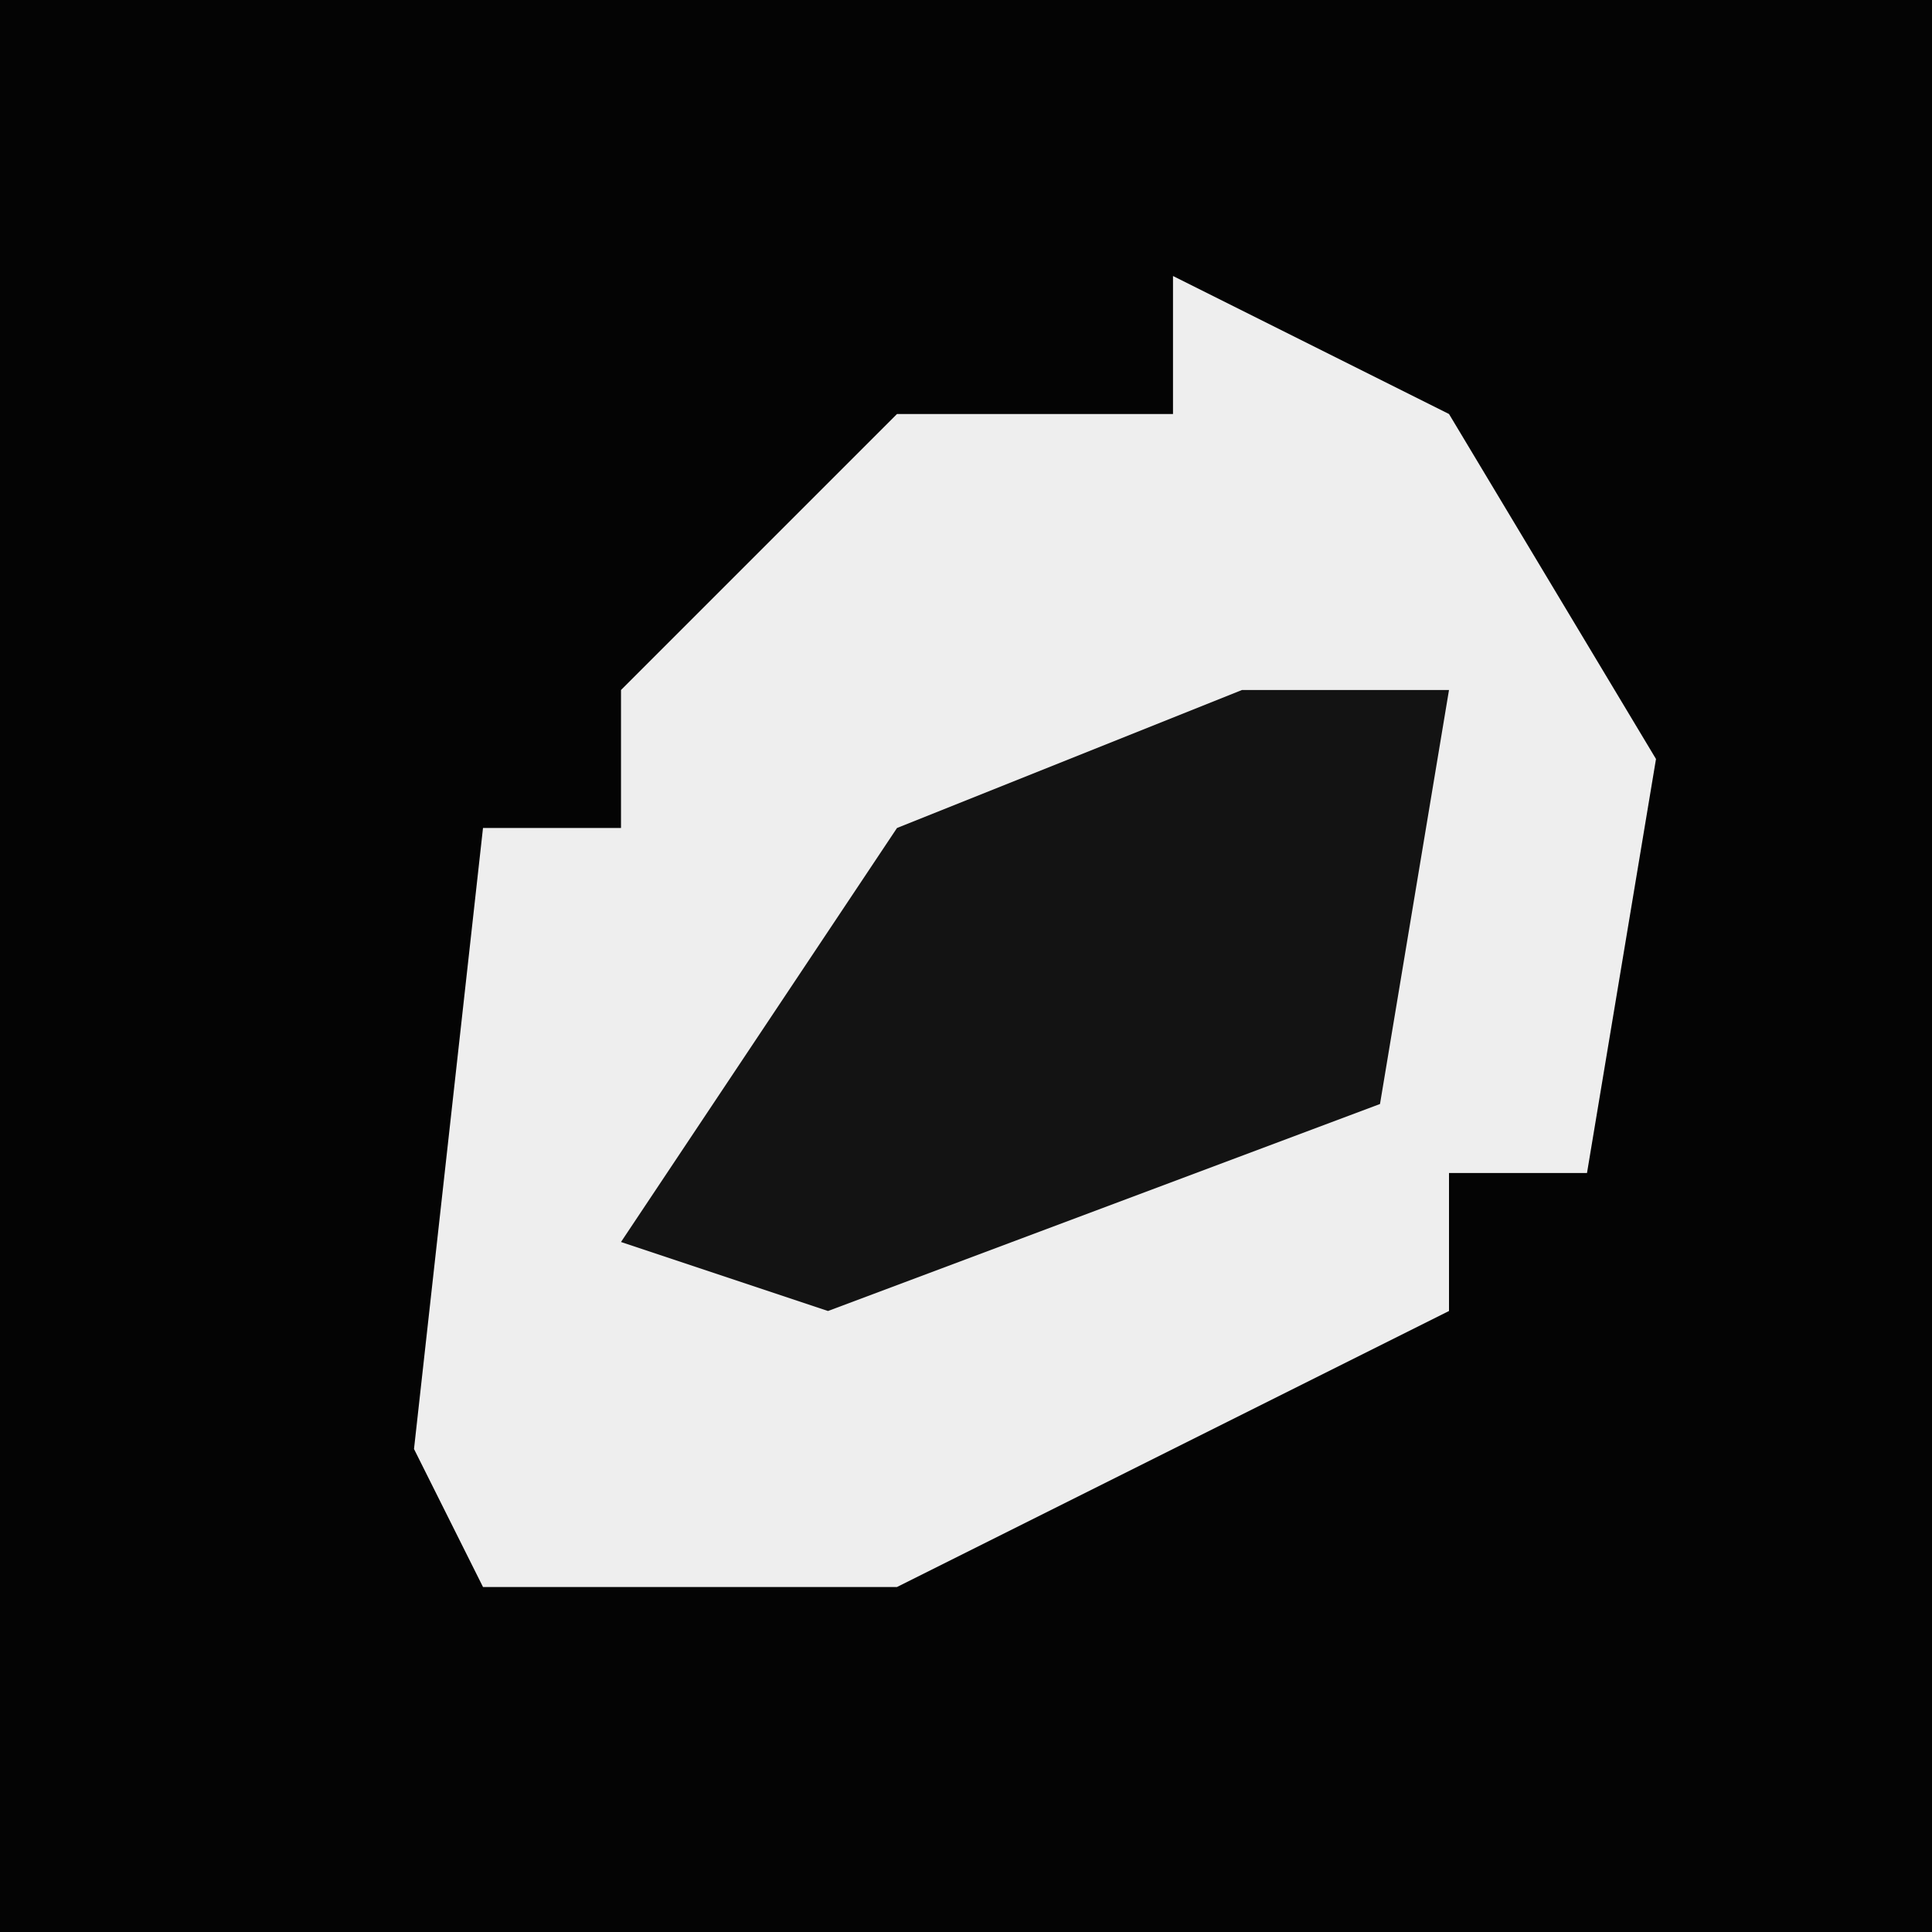 <?xml version="1.0" encoding="UTF-8"?>
<svg version="1.1" xmlns="http://www.w3.org/2000/svg" width="28" height="28">
<path d="M0,0 L28,0 L28,28 L0,28 Z " fill="#040404" transform="translate(0,0)"/>
<path d="M0,0 L4,2 L7,7 L6,13 L4,13 L4,15 L-4,19 L-10,19 L-11,17 L-10,8 L-8,8 L-8,6 L-4,2 L0,2 Z " fill="#EEEEEE" transform="translate(17,4)"/>
<path d="M0,0 L3,0 L2,6 L-6,9 L-9,8 L-5,2 Z " fill="#131313" transform="translate(18,10)"/>
</svg>
